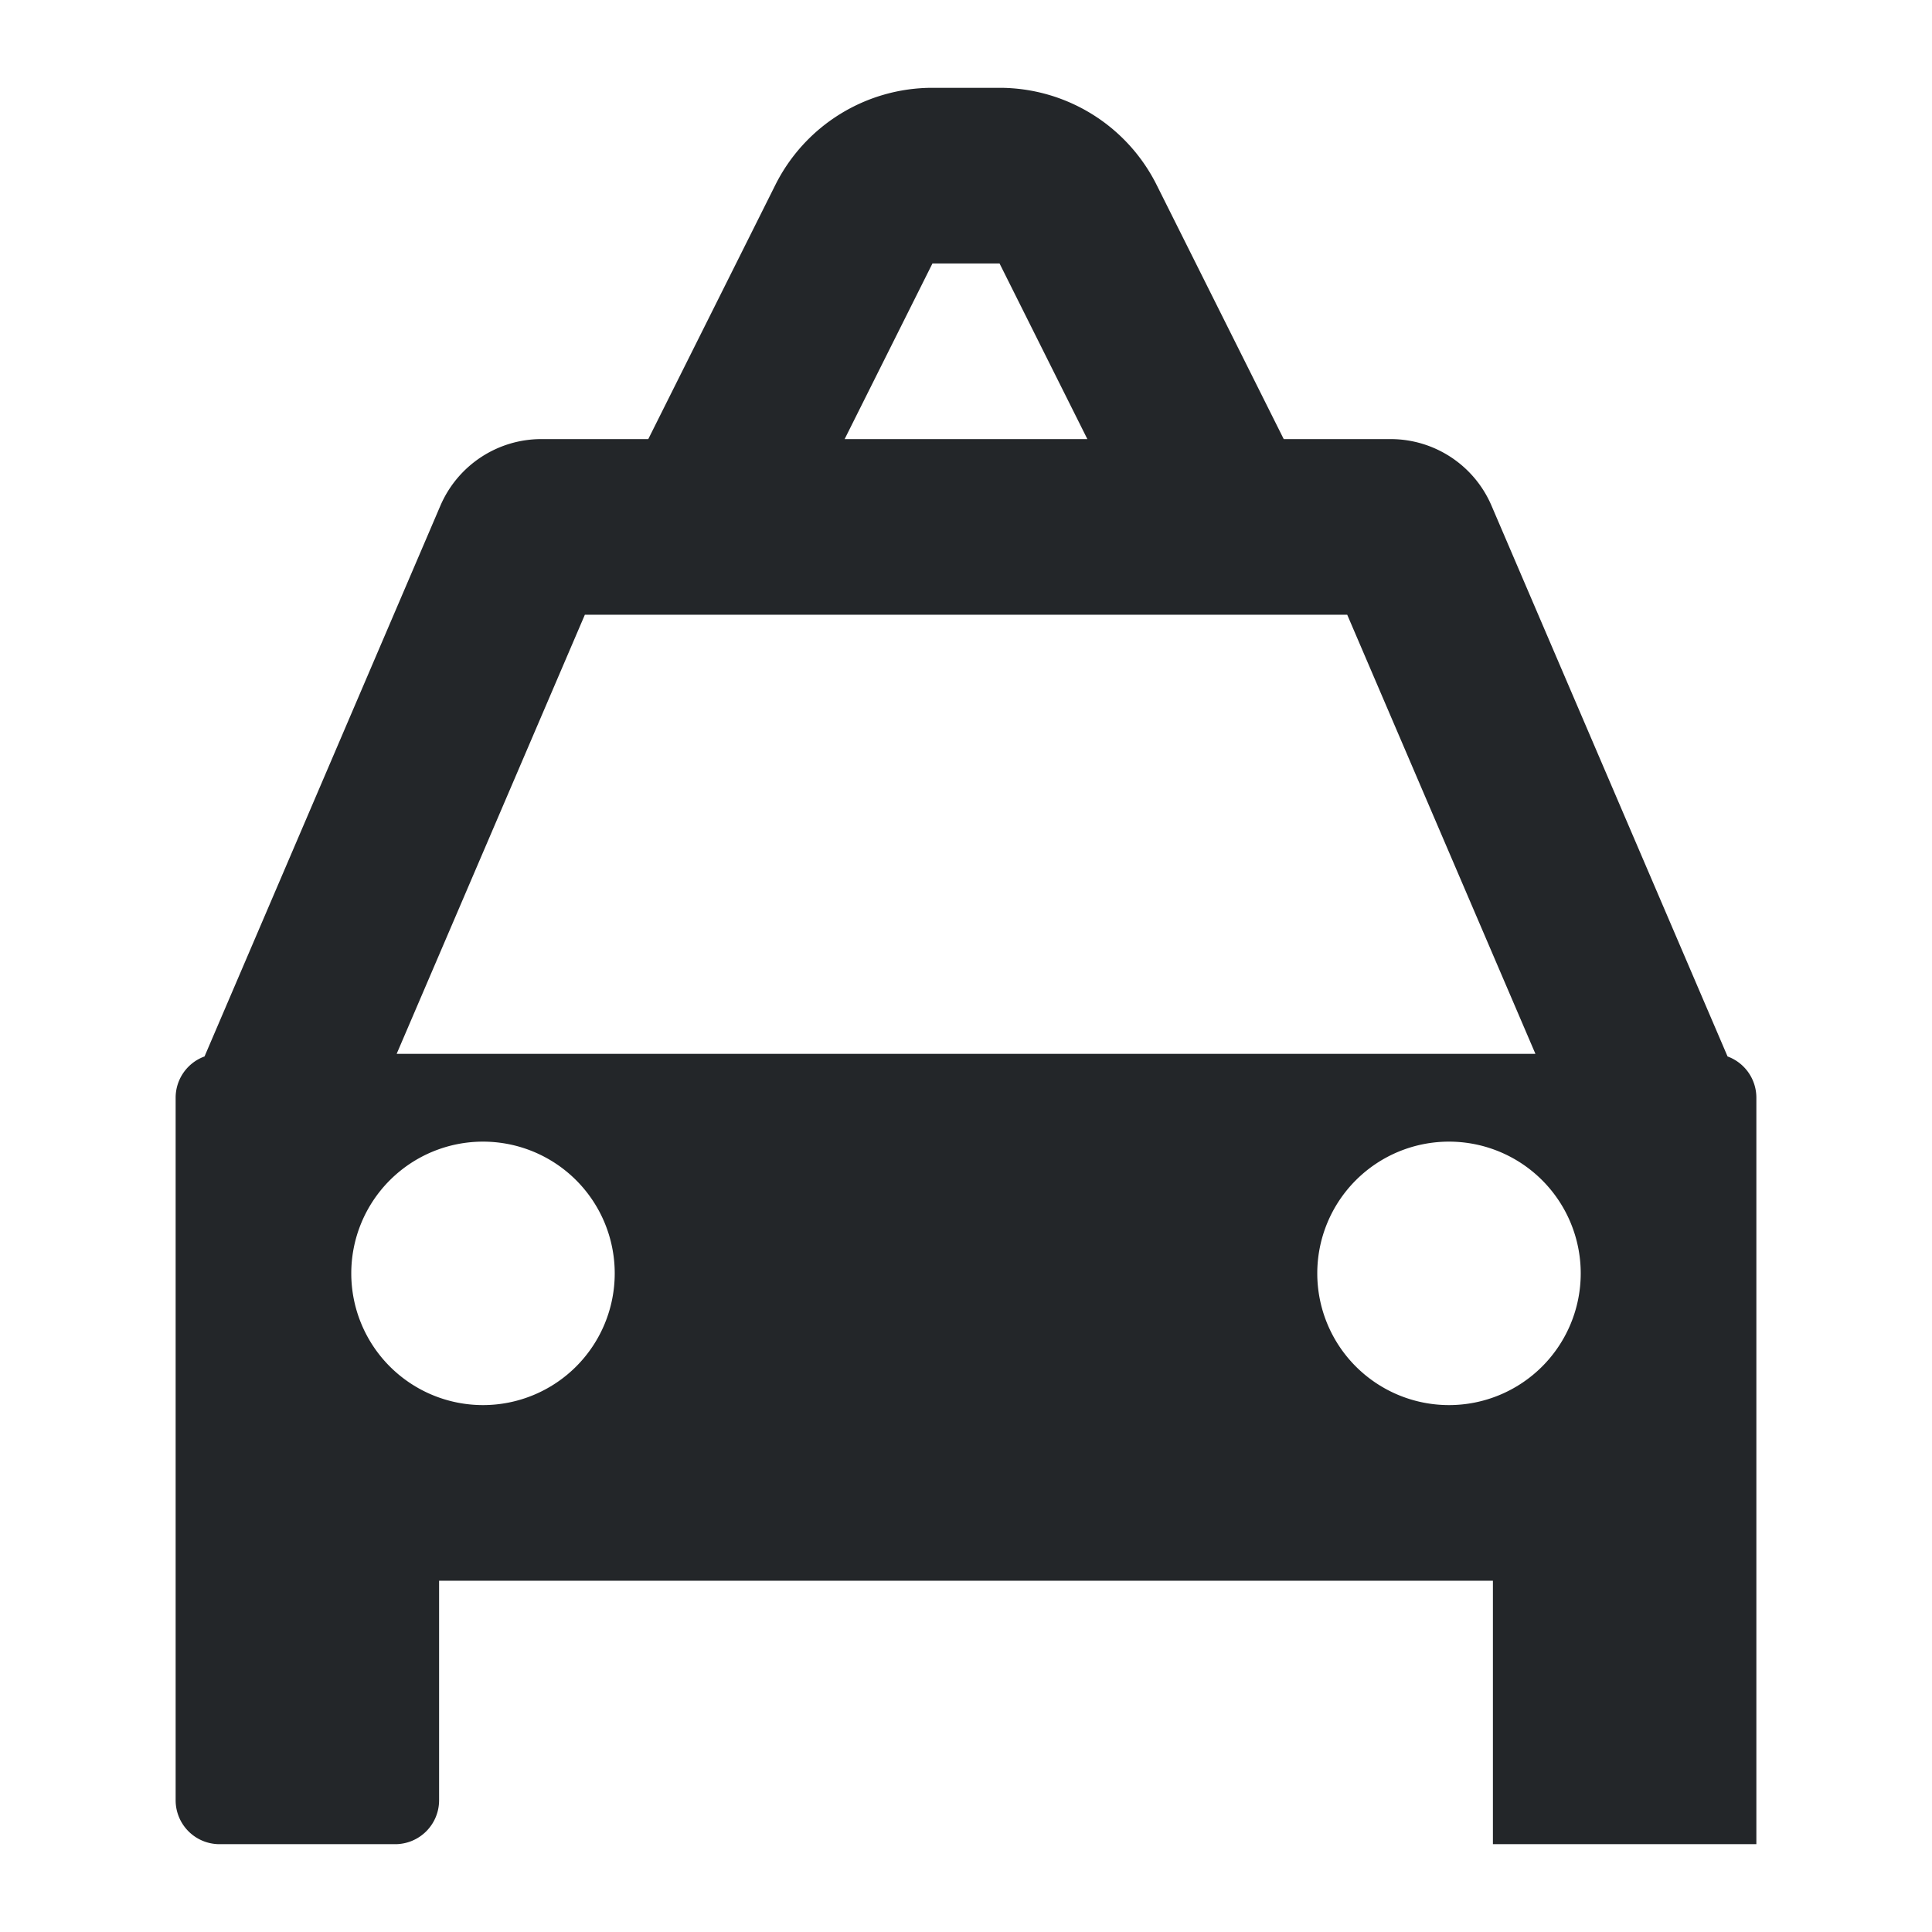 <svg fill="none" viewBox="0 0 22 22" xmlns="http://www.w3.org/2000/svg">
  <defs>
    <style id="current-color-scheme" type="text/css">.ColorScheme-Text { color: #232629; }</style>
  </defs>
  <path class="ColorScheme-Text" d="M10.618 1a2 2 0 0 0-1.789 1.106L7.382 5H6.165c-.5 0-.952.298-1.15.758L2.329 12.03A.5.5 0 0 0 2 12.5v8a.5.5 0 0 0 .5.5h2a.5.5 0 0 0 .5-.5V18h12v3h3v-8.5a.5.5 0 0 0-.328-.47l-2.688-6.272A1.25 1.25 0 0 0 15.835 5h-1.217l-1.447-2.894A2 2 0 0 0 11.382 1Zm4.723 6H6.66l-2.143 5h12.967zm-2.959-2-1-2h-.764l-1 2zM5.5 16a1.5 1.5 0 1 0 0-3 1.5 1.5 0 0 0 0 3m11 0a1.5 1.5 0 1 0 0-3 1.5 1.5 0 0 0 0 3" clip-rule="evenodd" fill="currentColor" fill-rule="evenodd"/>
</svg>
